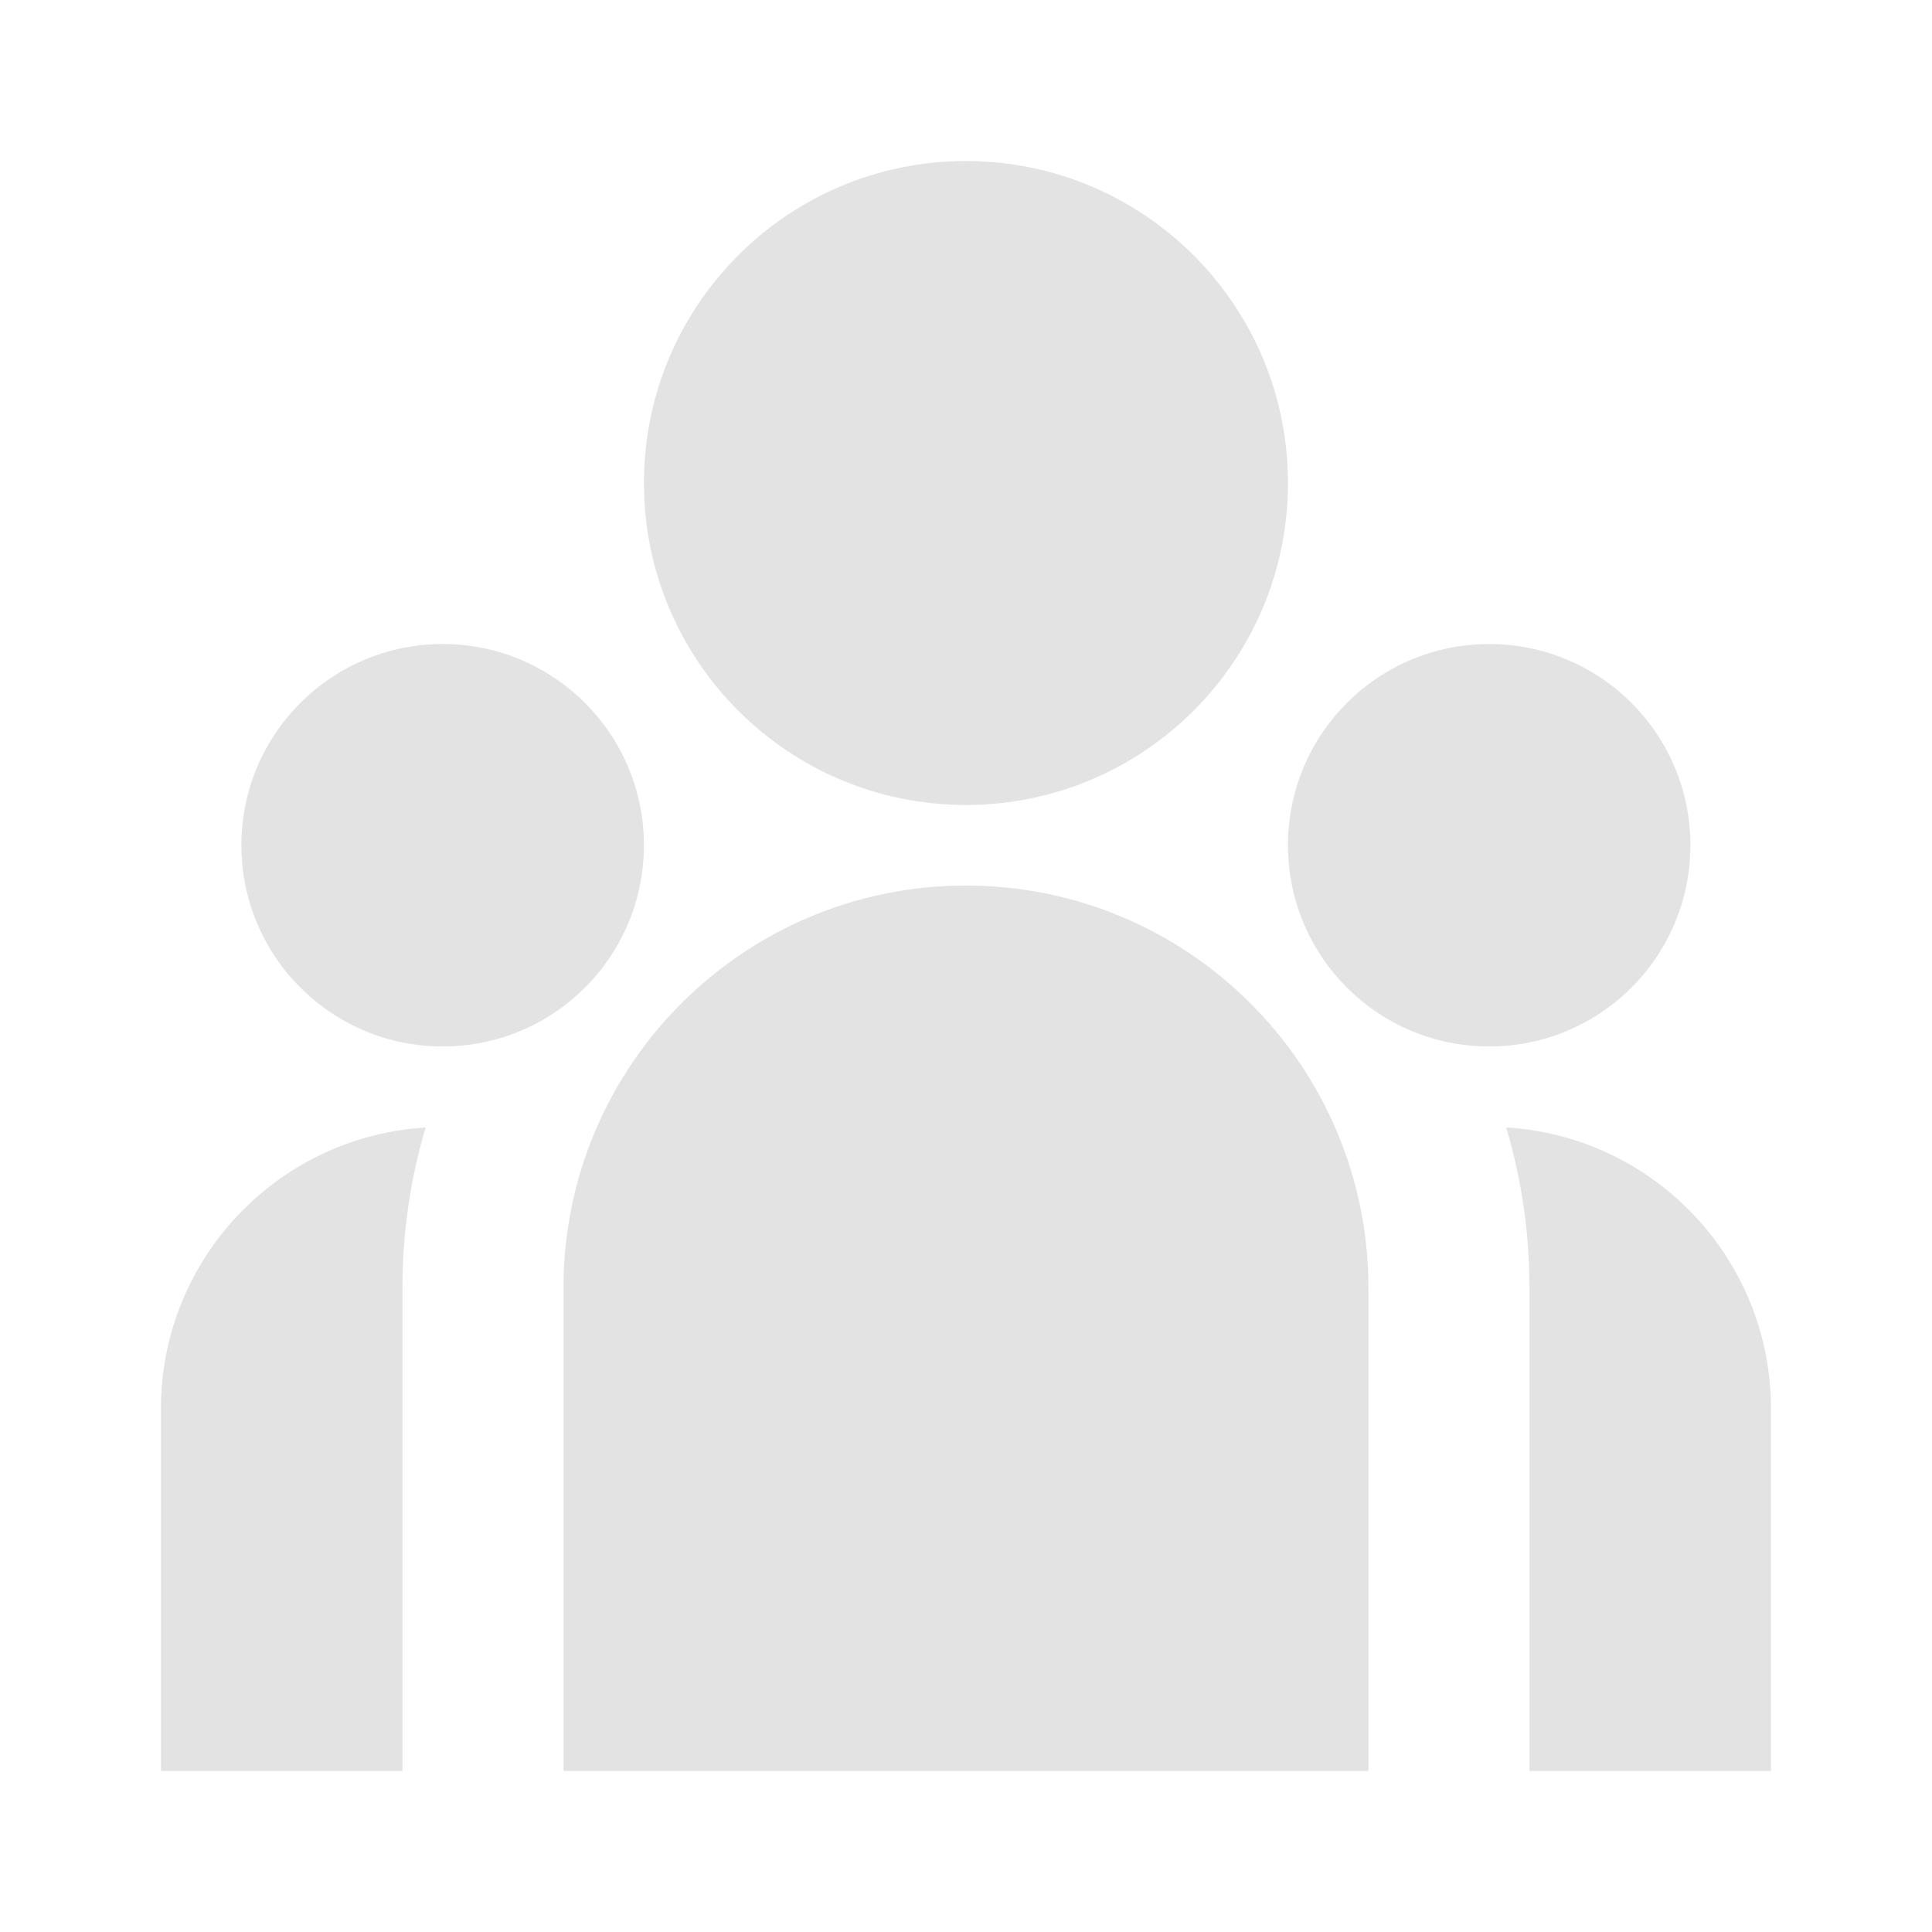 <svg width="20" height="20" viewBox="0 0 20 20" fill="none" xmlns="http://www.w3.org/2000/svg">
<path d="M9.999 8.333C11.84 8.333 13.333 6.841 13.333 5C13.333 3.159 11.84 1.667 9.999 1.667C8.158 1.667 6.666 3.159 6.666 5C6.666 6.841 8.158 8.333 9.999 8.333ZM4.583 10.833C5.733 10.833 6.666 9.901 6.666 8.75C6.666 7.599 5.733 6.667 4.583 6.667C3.432 6.667 2.499 7.599 2.499 8.75C2.499 9.901 3.432 10.833 4.583 10.833ZM17.499 8.75C17.499 9.901 16.567 10.833 15.416 10.833C14.265 10.833 13.333 9.901 13.333 8.75C13.333 7.599 14.265 6.667 15.416 6.667C16.567 6.667 17.499 7.599 17.499 8.75ZM9.999 9.167C12.3 9.167 14.166 11.032 14.166 13.333V18.333H5.833V13.333C5.833 11.032 7.698 9.167 9.999 9.167ZM4.166 13.333C4.166 12.756 4.25 12.198 4.406 11.671L4.265 11.684C2.804 11.842 1.666 13.08 1.666 14.583V18.333H4.166V13.333ZM18.333 18.333V14.583C18.333 13.031 17.121 11.763 15.592 11.671C15.749 12.198 15.833 12.756 15.833 13.333V18.333H18.333Z" fill="#E3E3E3"/>
</svg>
